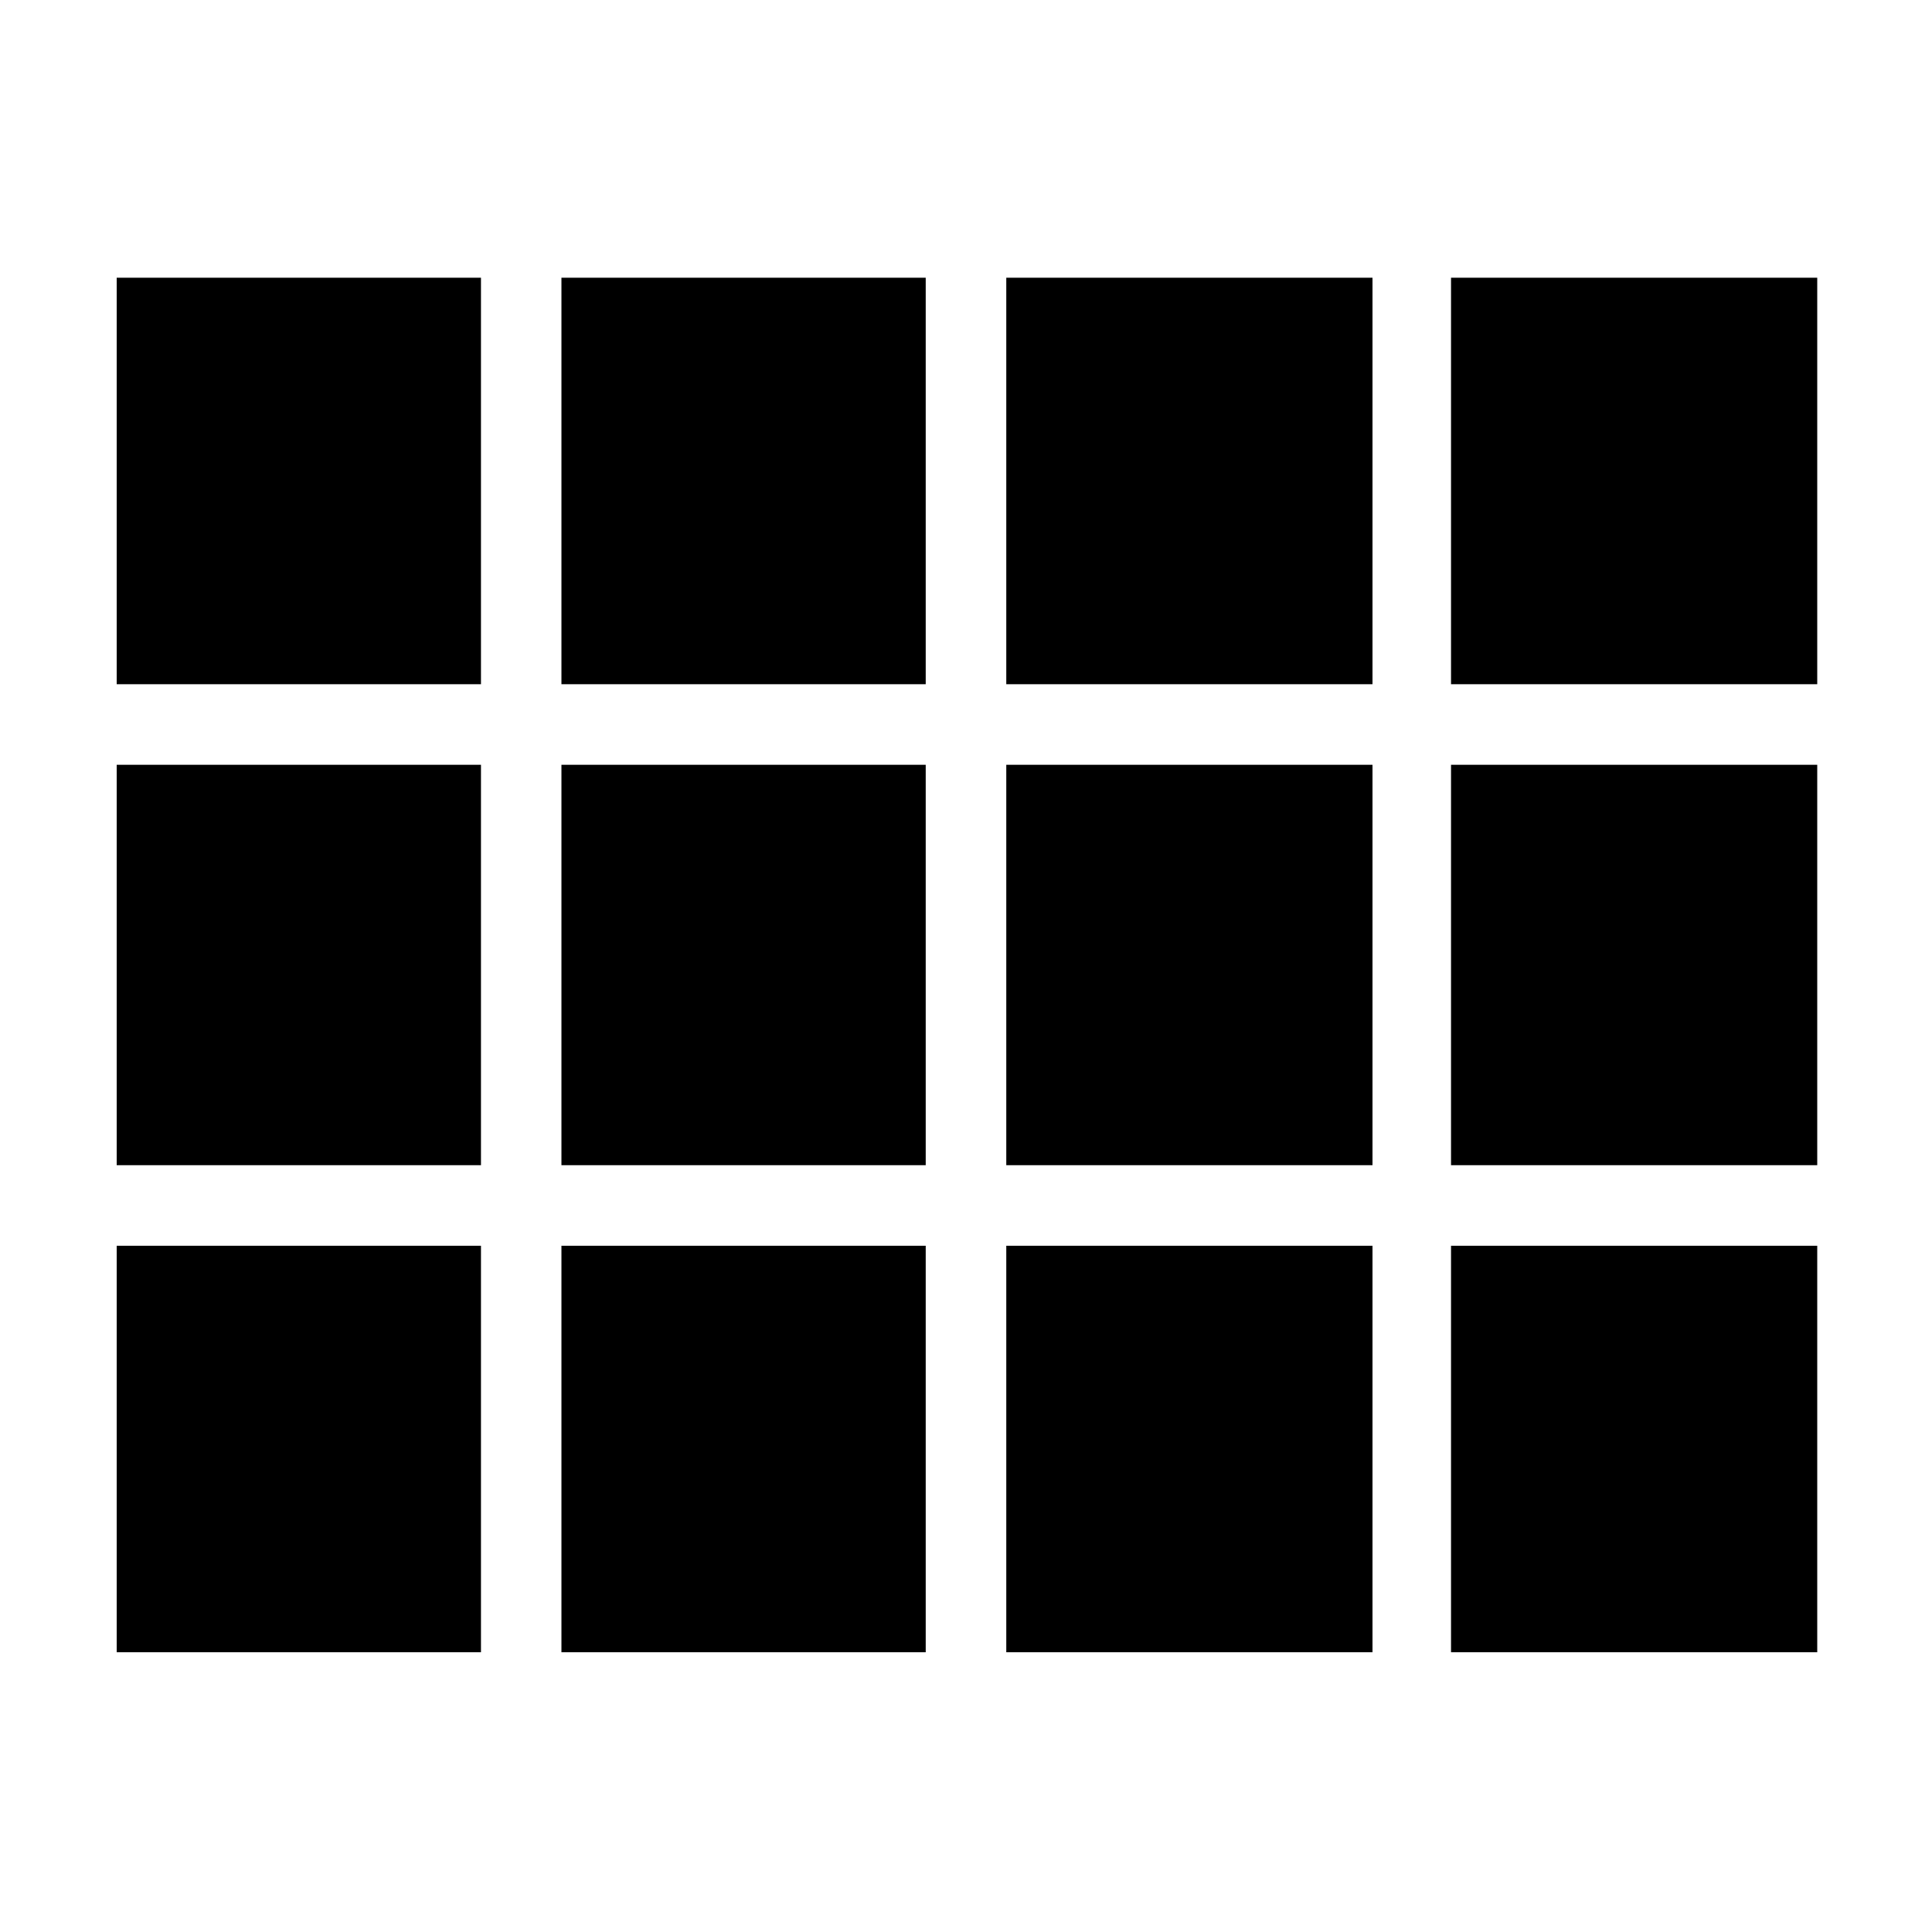 <svg xmlns="http://www.w3.org/2000/svg" height="20" width="20"><path d="M5.812 7.083V2.875H9.583V7.083ZM10.417 7.083V2.875H14.208V7.083ZM15.021 7.083V2.875H18.812V7.083ZM1.208 7.083V2.875H4.979V7.083ZM10.417 12.062V7.917H14.208V12.062ZM15.021 12.062V7.917H18.812V12.062ZM1.208 12.062V7.917H4.979V12.062ZM10.417 17.104V12.896H14.208V17.104ZM5.812 17.104V12.896H9.583V17.104ZM15.021 17.104V12.896H18.812V17.104ZM1.208 17.104V12.896H4.979V17.104ZM5.812 12.062V7.917H9.583V12.062Z"/></svg>